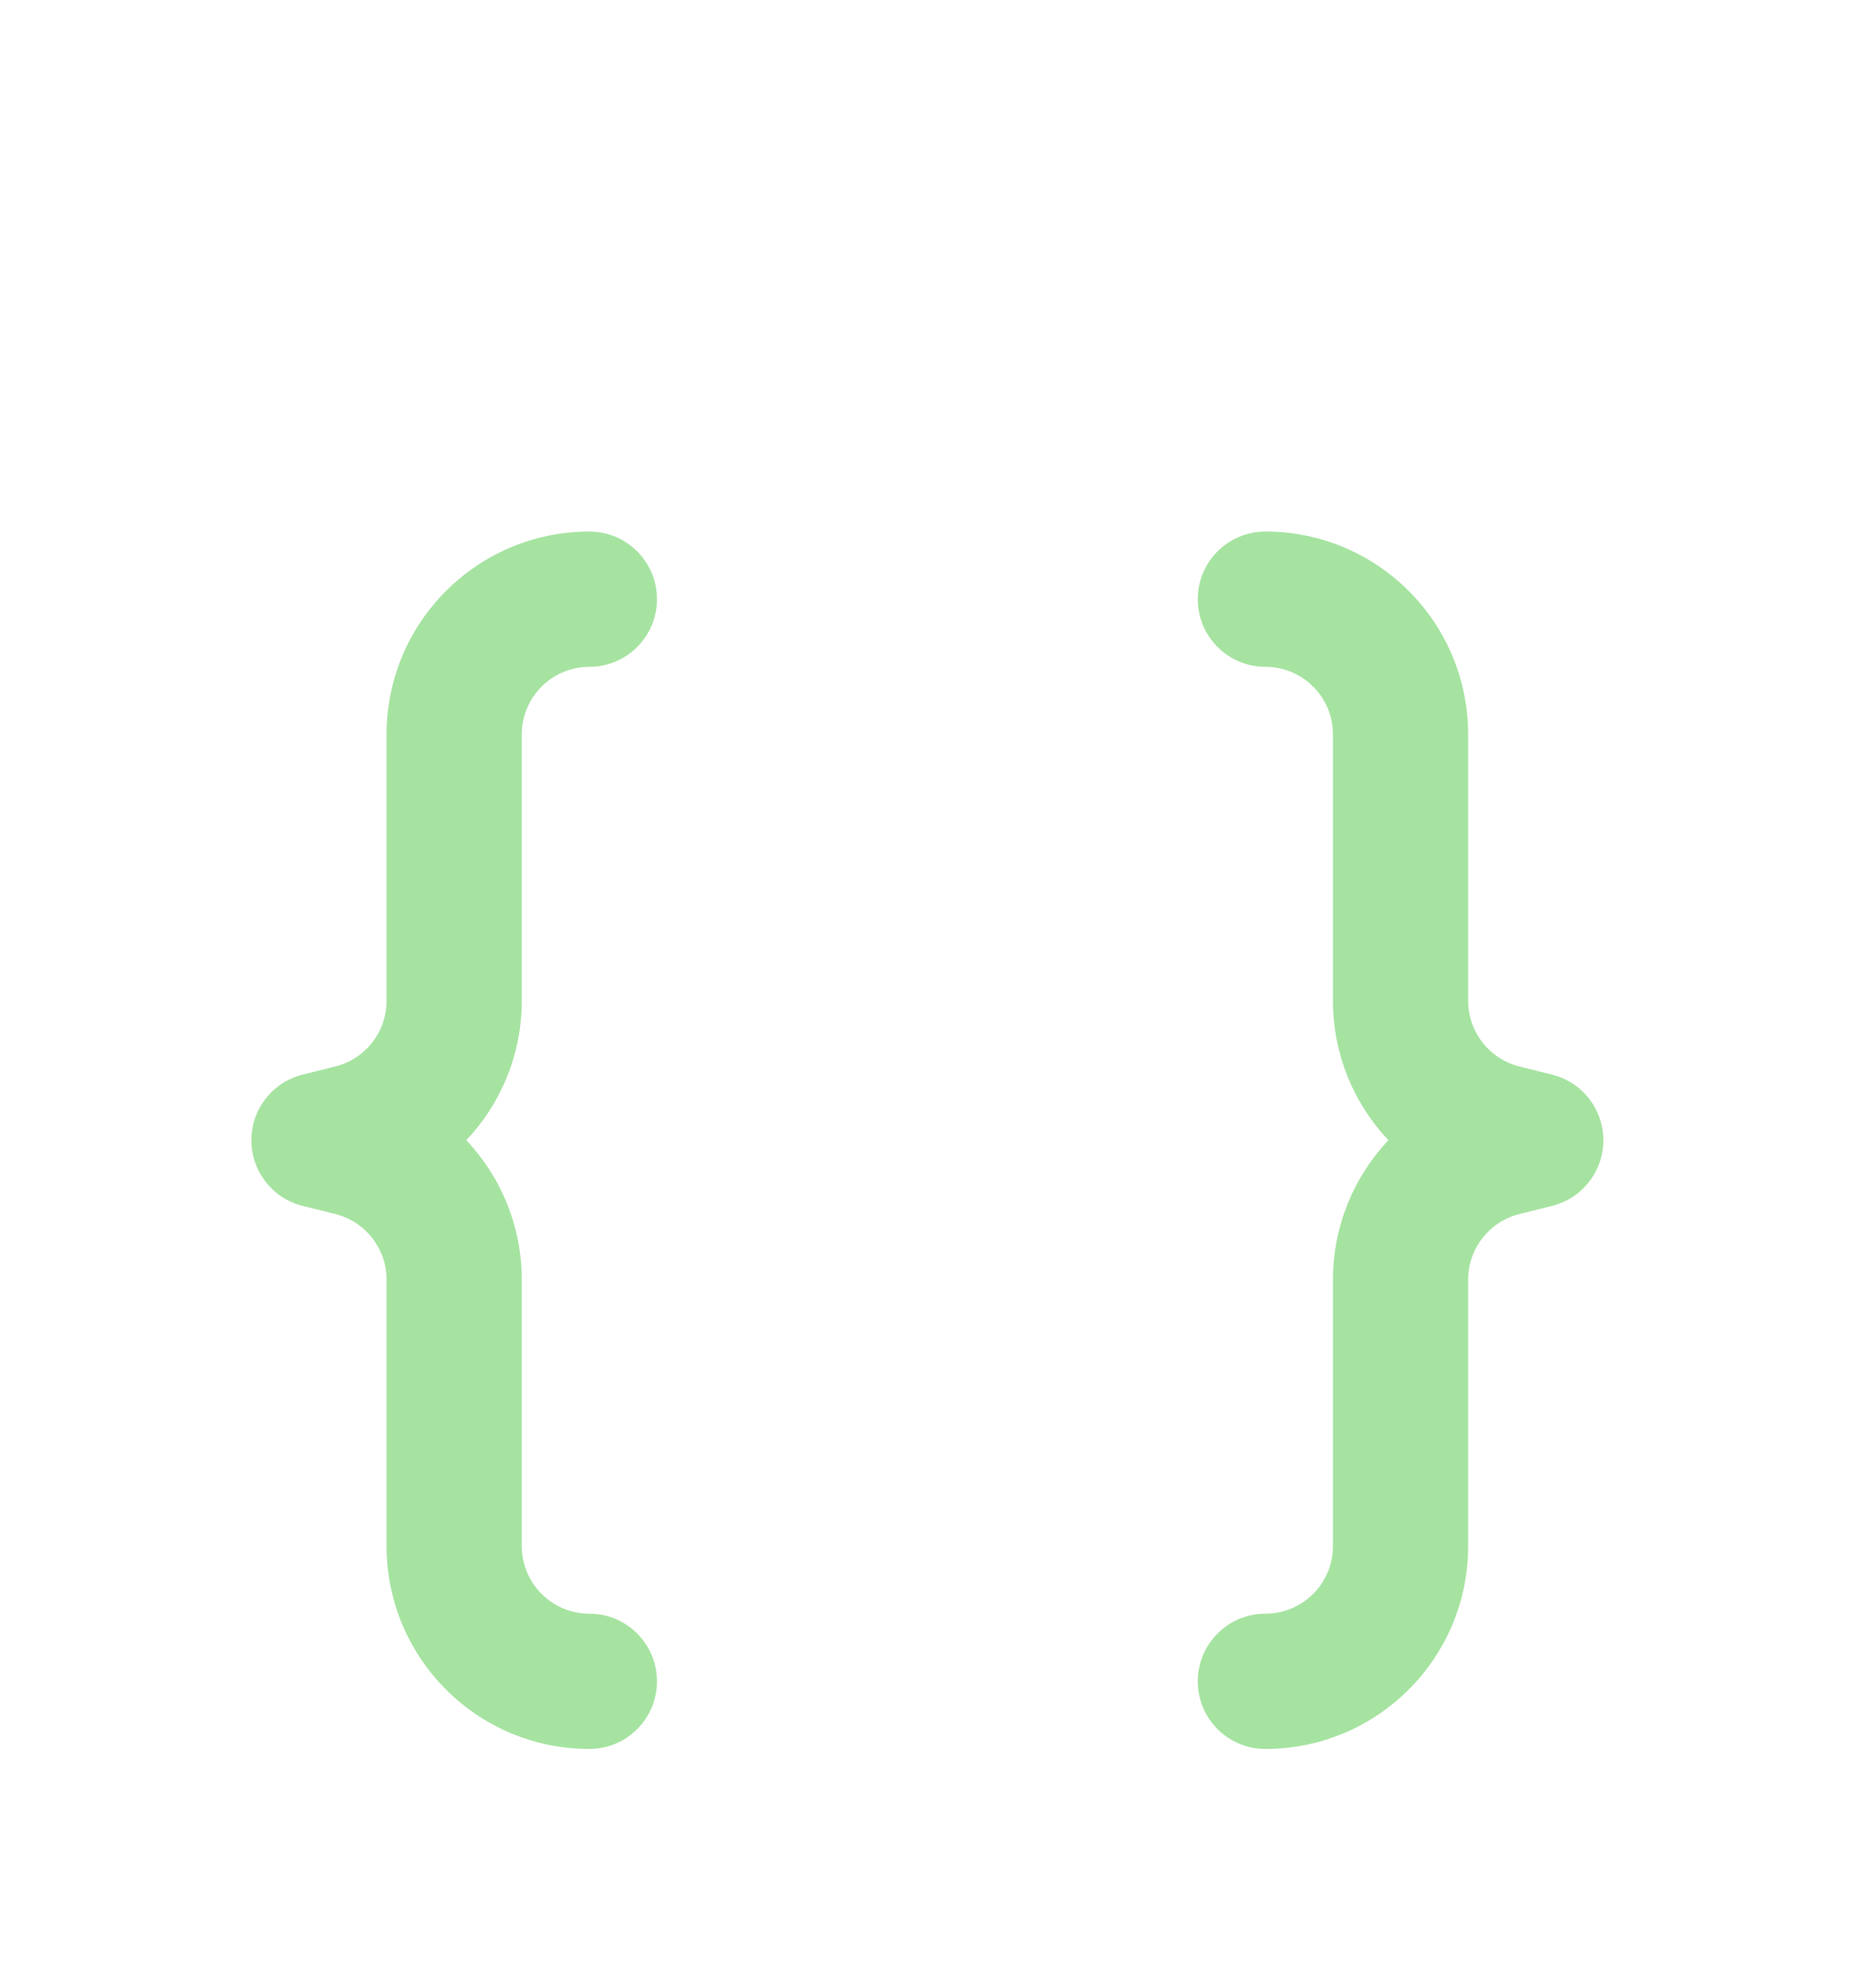 <svg width="33" height="35" viewBox="0 0 33 35" fill="none" xmlns="http://www.w3.org/2000/svg">
<g filter="url(#filter0_d_2_226)">
<path d="M6.811 8.933C6.811 6.959 8.411 5.36 10.384 5.36C11.042 5.36 11.575 5.893 11.575 6.551C11.575 7.208 11.042 7.742 10.384 7.742C9.726 7.742 9.193 8.275 9.193 8.933V13.623C9.193 14.562 8.827 15.432 8.216 16.078C8.827 16.725 9.193 17.595 9.193 18.534V23.224C9.193 23.882 9.726 24.415 10.384 24.415C11.042 24.415 11.575 24.949 11.575 25.606C11.575 26.264 11.042 26.797 10.384 26.797C8.411 26.797 6.811 25.198 6.811 23.224V18.534C6.811 17.987 6.439 17.511 5.909 17.378L5.331 17.234C4.801 17.102 4.429 16.625 4.429 16.078C4.429 15.532 4.801 15.056 5.331 14.923L5.909 14.779C6.439 14.646 6.811 14.17 6.811 13.623V8.933ZM25.867 8.933C25.867 6.959 24.267 5.36 22.294 5.36C21.636 5.36 21.103 5.893 21.103 6.551C21.103 7.208 21.636 7.742 22.294 7.742C22.952 7.742 23.485 8.275 23.485 8.933V13.623C23.485 14.562 23.851 15.432 24.462 16.078C23.851 16.725 23.485 17.595 23.485 18.534V23.224C23.485 23.882 22.952 24.415 22.294 24.415C21.636 24.415 21.103 24.949 21.103 25.606C21.103 26.264 21.636 26.797 22.294 26.797C24.267 26.797 25.867 25.198 25.867 23.224V18.534C25.867 17.987 26.239 17.511 26.769 17.378L27.346 17.234C27.877 17.102 28.249 16.625 28.249 16.078C28.249 15.532 27.877 15.056 27.346 14.923L26.769 14.779C26.239 14.646 25.867 14.17 25.867 13.623V8.933Z" fill="#A6E3A1"/>
</g>
<defs>
<filter id="filter0_d_2_226" x="-3.591" y="0" width="40.157" height="40.157" filterUnits="userSpaceOnUse" color-interpolation-filters="sRGB">
<feFlood flood-opacity="0" result="BackgroundImageFix"/>
<feColorMatrix in="SourceAlpha" type="matrix" values="0 0 0 0 0 0 0 0 0 0 0 0 0 0 0 0 0 0 127 0" result="hardAlpha"/>
<feOffset dy="4"/>
<feGaussianBlur stdDeviation="2"/>
<feComposite in2="hardAlpha" operator="out"/>
<feColorMatrix type="matrix" values="0 0 0 0 0 0 0 0 0 0 0 0 0 0 0 0 0 0 0.25 0"/>
<feBlend mode="normal" in2="BackgroundImageFix" result="effect1_dropShadow_2_226"/>
<feBlend mode="normal" in="SourceGraphic" in2="effect1_dropShadow_2_226" result="shape"/>
</filter>
</defs>
</svg>
